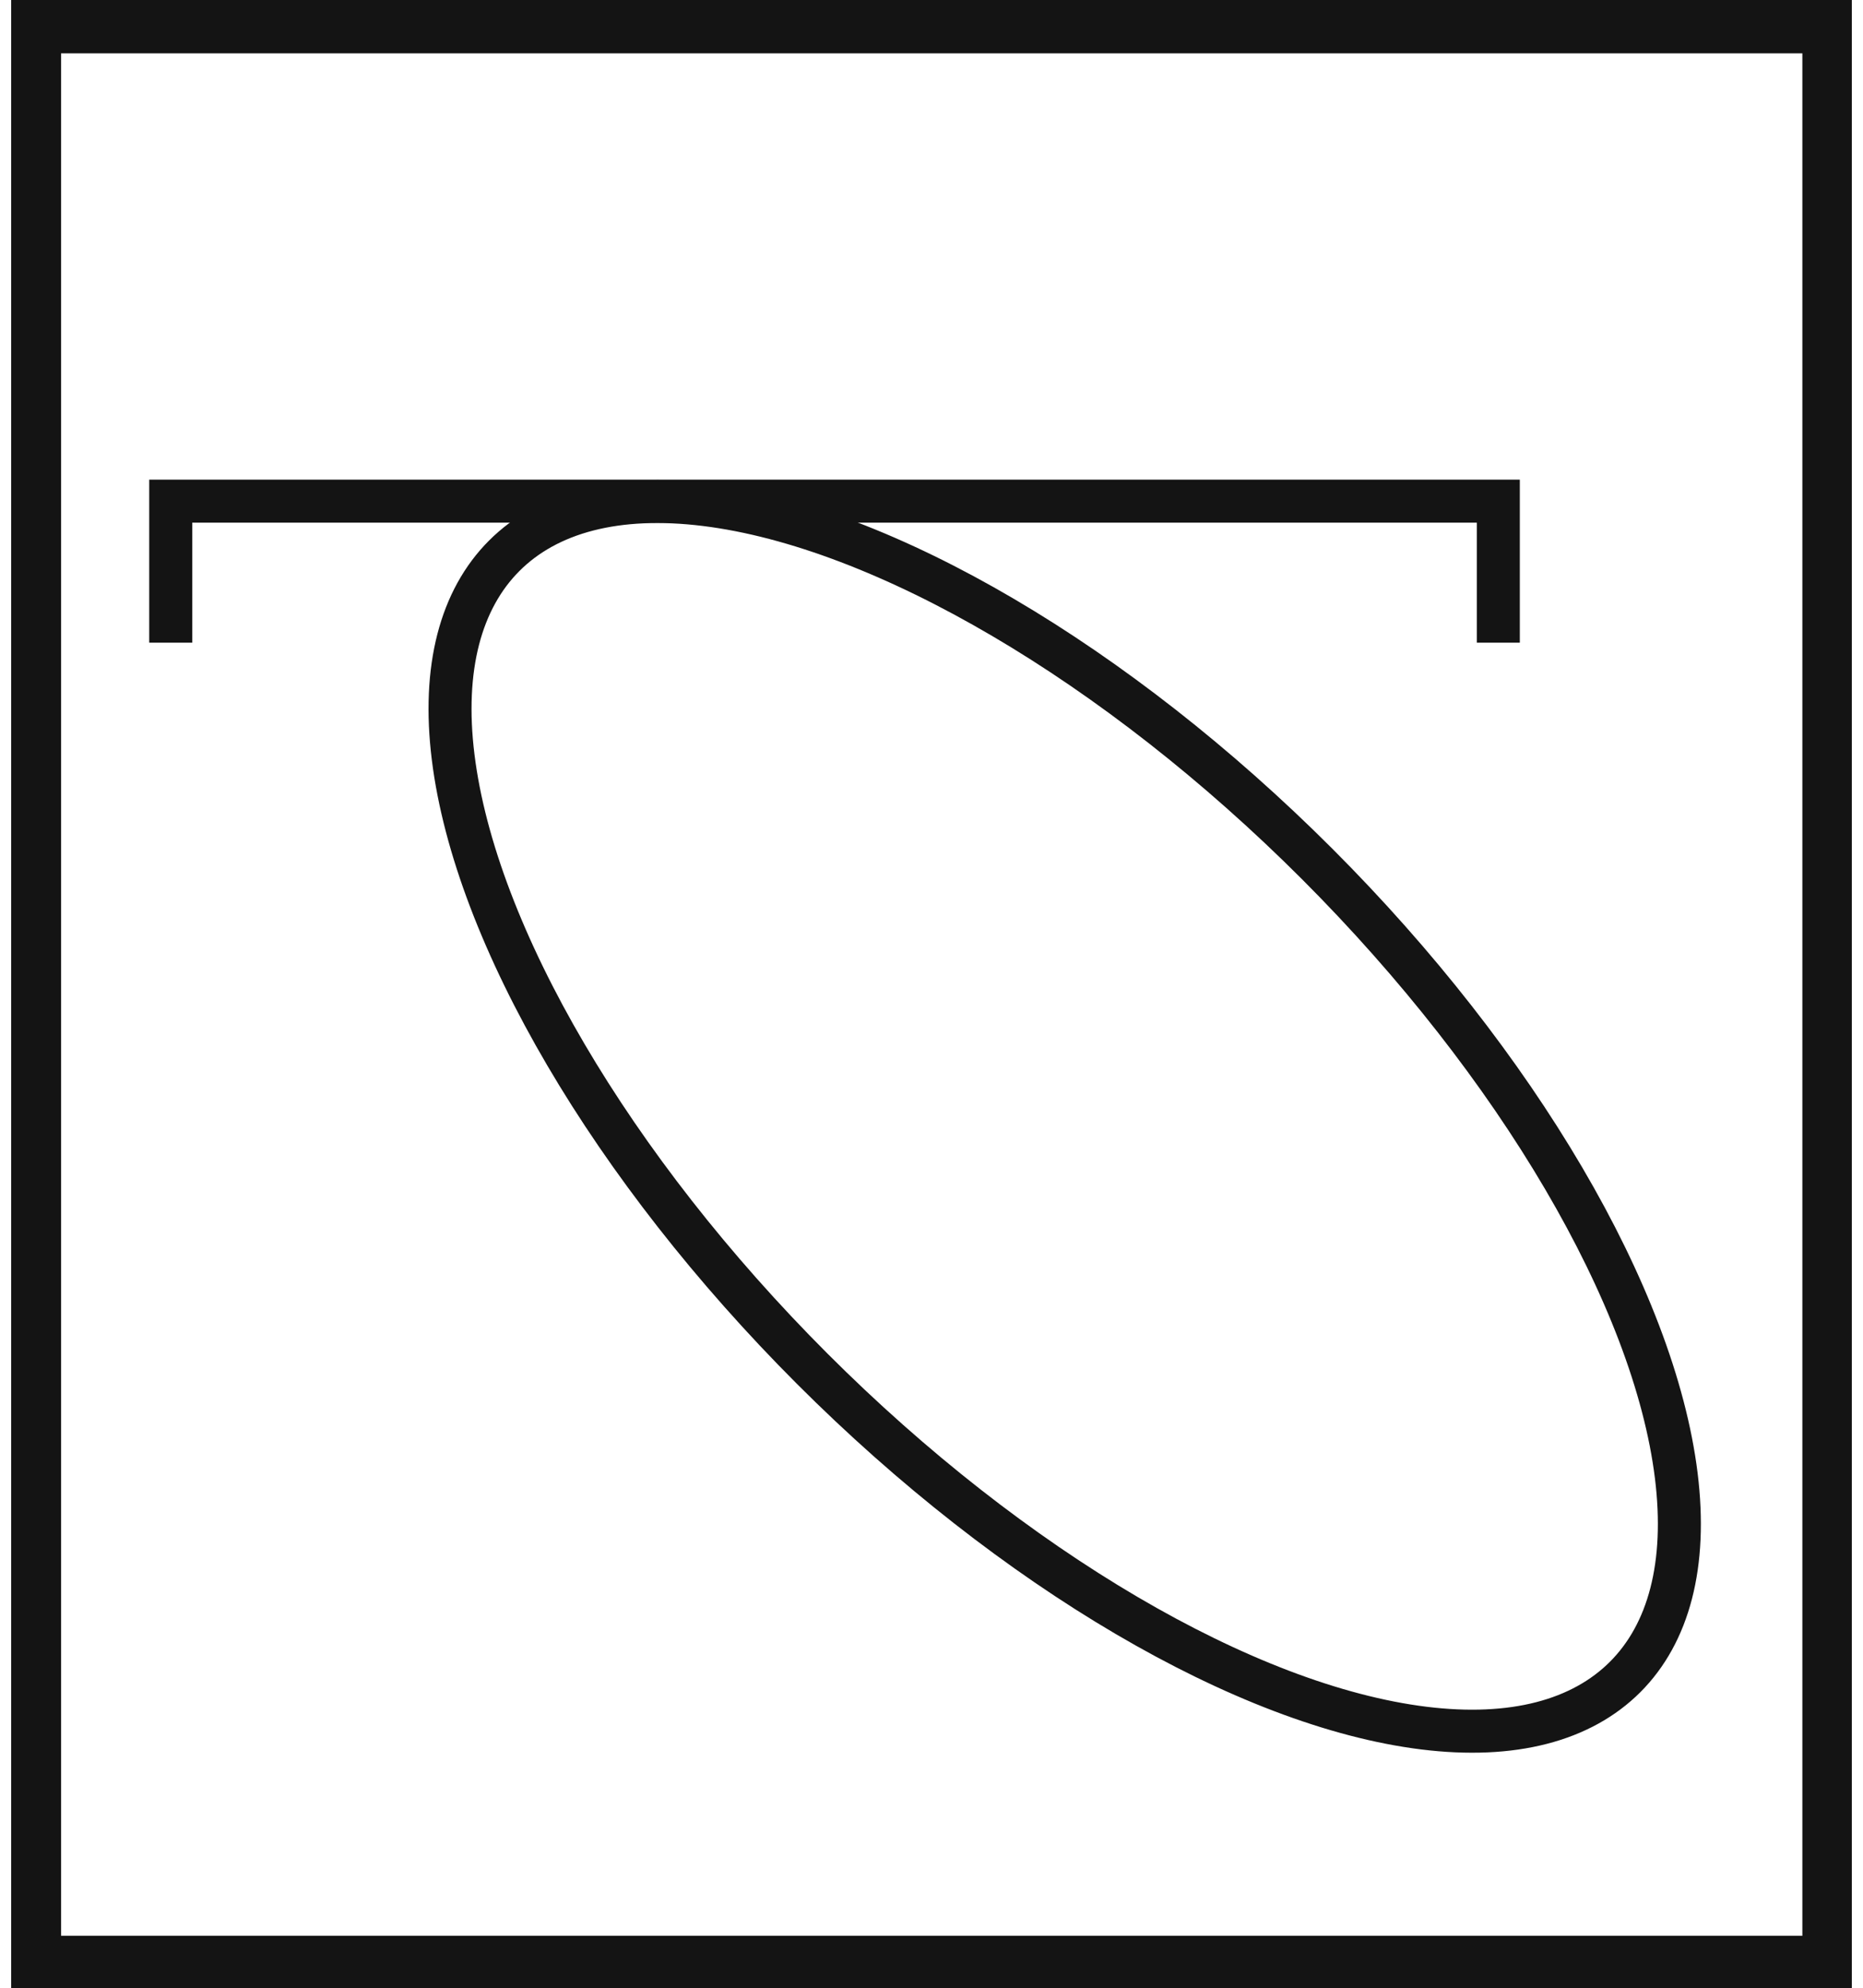 <svg xmlns="http://www.w3.org/2000/svg" viewBox="0 0 43.32 46.22"><defs><style>.cls-1{fill:#141414;}.cls-2{fill:none;stroke:#141414;stroke-miterlimit:10;}</style></defs><title>E2_</title><g id="Grafica"><path class="cls-1" d="M.26,0V46.22h42.8V0ZM41.91,45H1.42V1.24H41.91Z"/><ellipse class="cls-2" cx="24.76" cy="25.95" rx="8.3" ry="18.43" transform="translate(-11.1 25.11) rotate(-45)"/><polyline class="cls-2" points="3.97 14.94 3.97 11.65 34.84 11.65 34.84 14.94"/></g></svg>